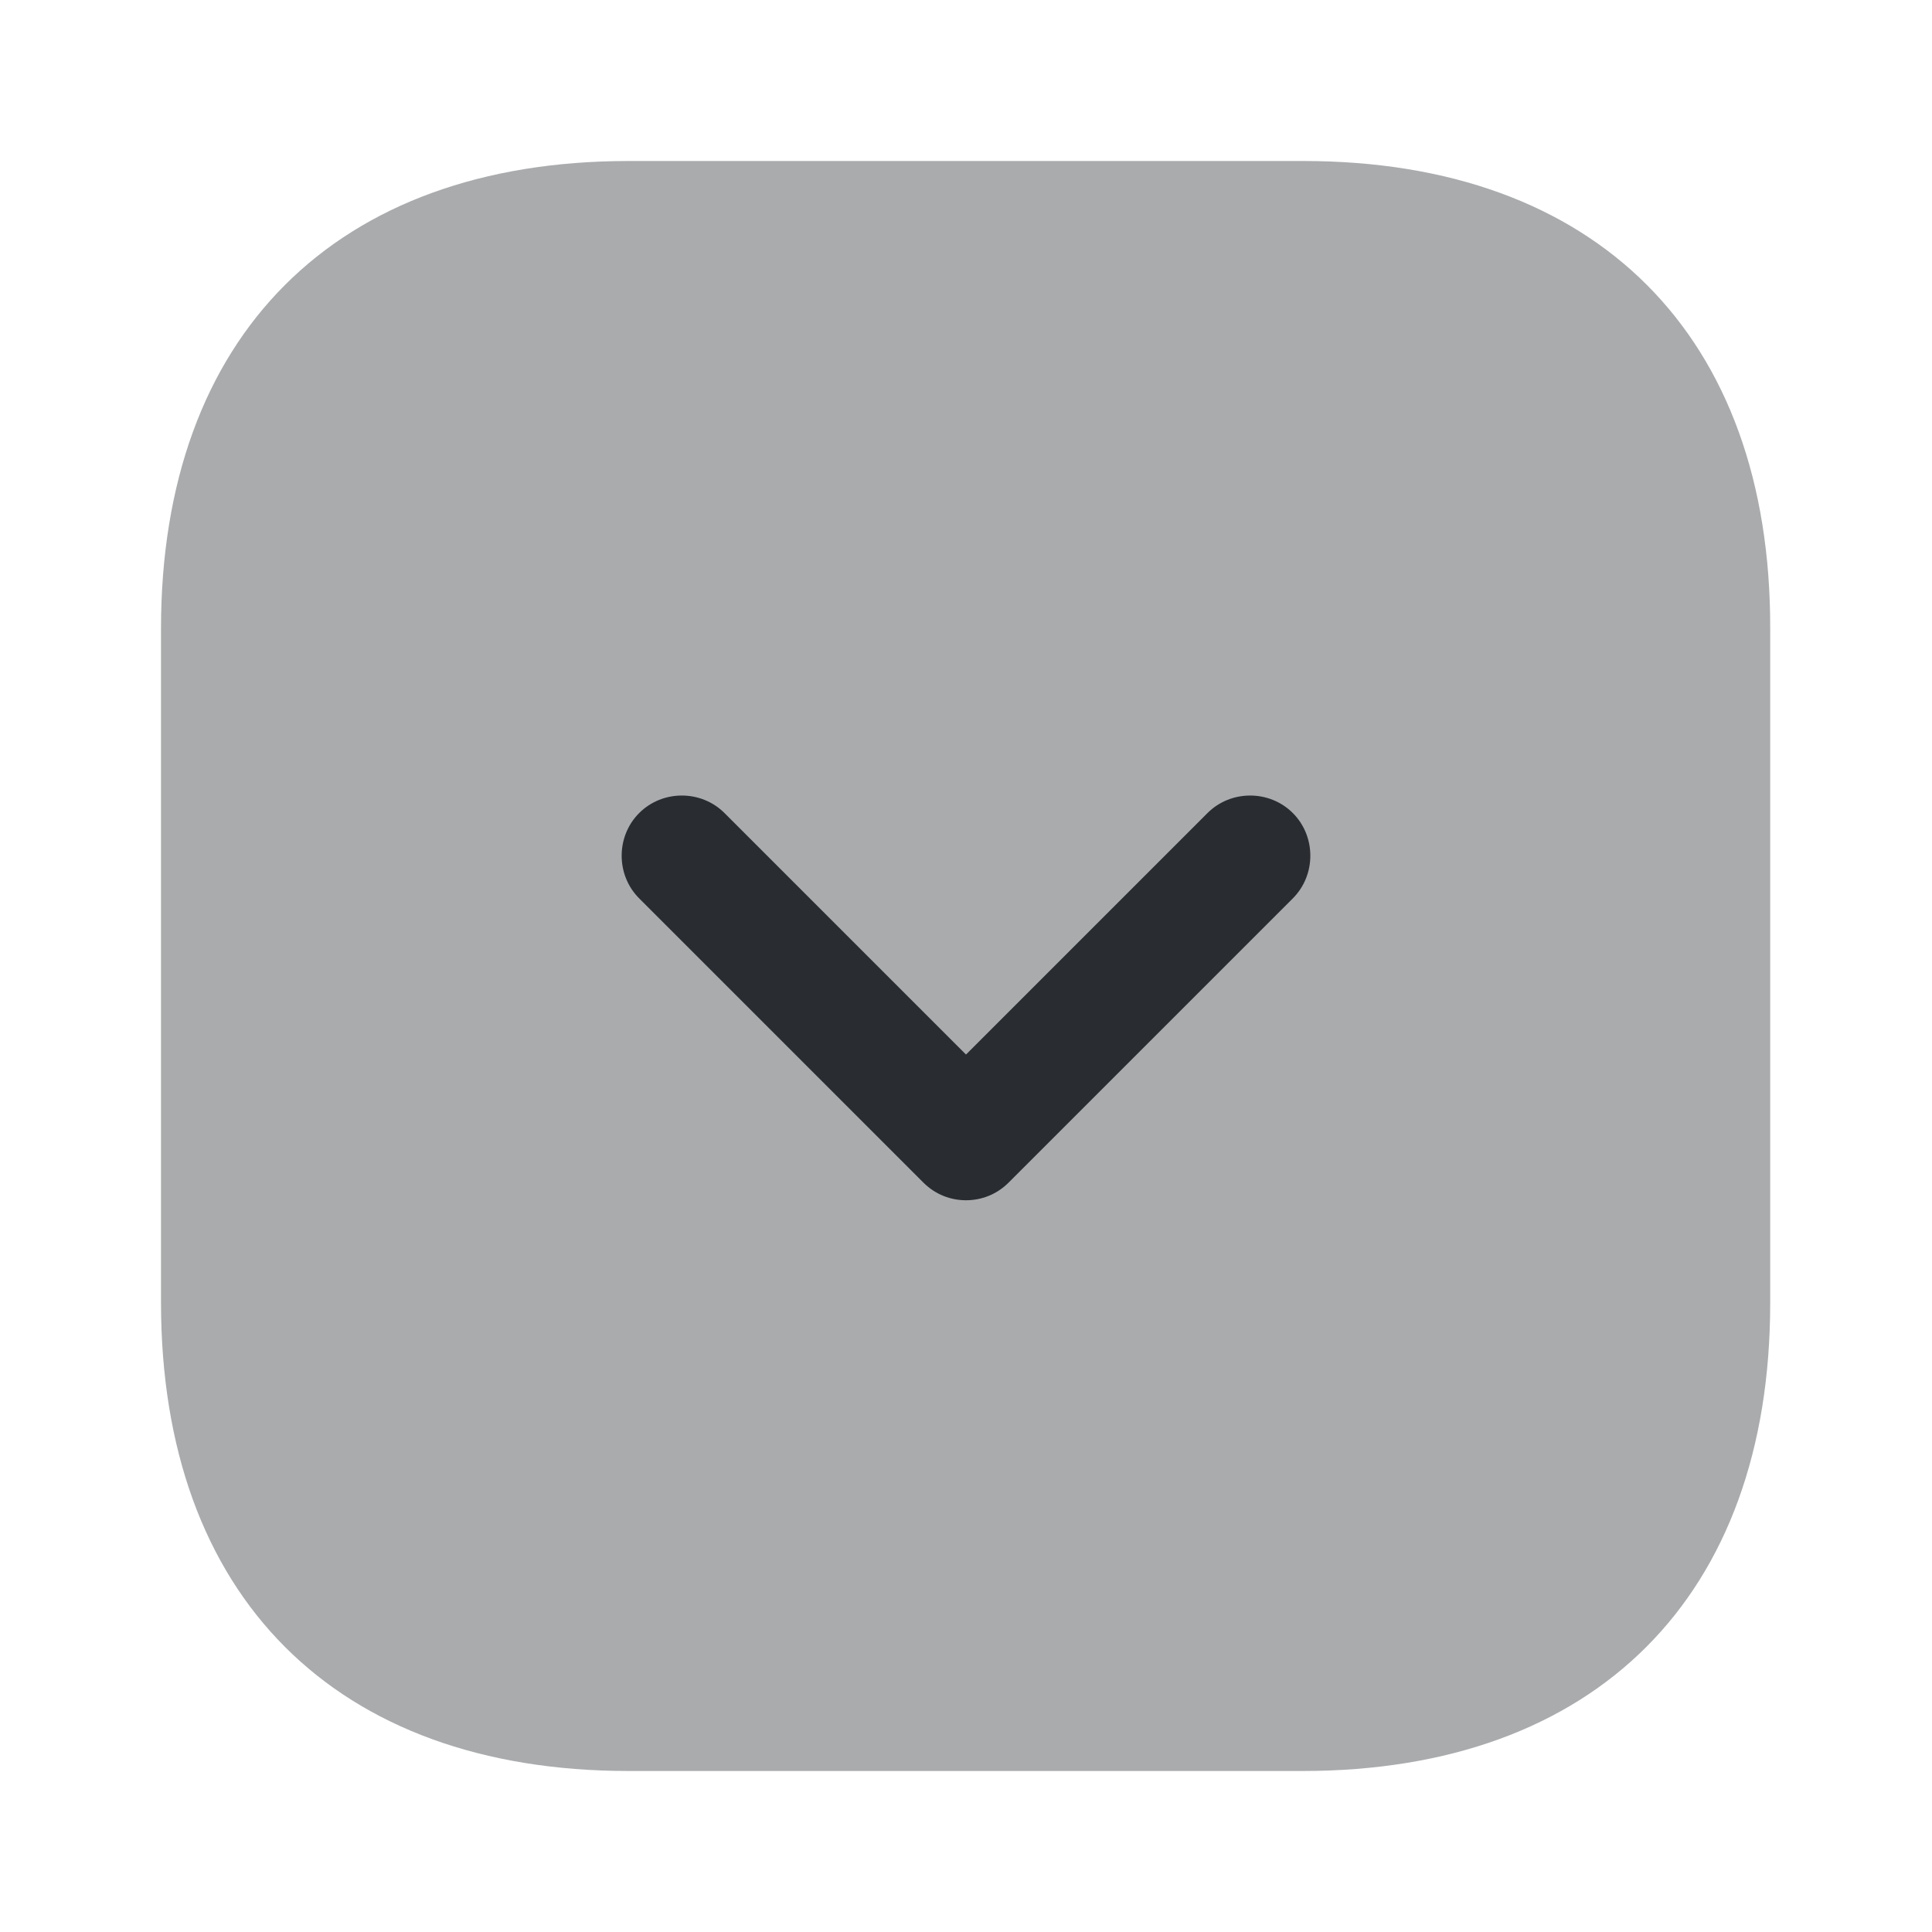 <svg xmlns="http://www.w3.org/2000/svg" width="24" height="24" viewBox="0 0 24 24">
  <defs/>
  <path fill="#292D32" opacity="0.4" d="M16.19,2 L7.81,2 C4.17,2 2,4.17 2,7.81 L2,16.18 C2,19.83 4.17,22 7.81,22 L16.18,22 C19.82,22 21.99,19.83 21.99,16.19 L21.99,7.81 C22,4.17 19.83,2 16.19,2 Z"/>
  <path fill="#292D32" d="M12,14.91 C11.81,14.91 11.62,14.84 11.47,14.69 L7.94,11.16 C7.65,10.87 7.65,10.39 7.94,10.1 C8.23,9.81 8.71,9.81 9,10.1 L12,13.1 L15,10.1 C15.29,9.81 15.77,9.81 16.06,10.1 C16.35,10.39 16.35,10.87 16.06,11.16 L12.53,14.69 C12.38,14.84 12.19,14.91 12,14.91 Z"/>
</svg>

